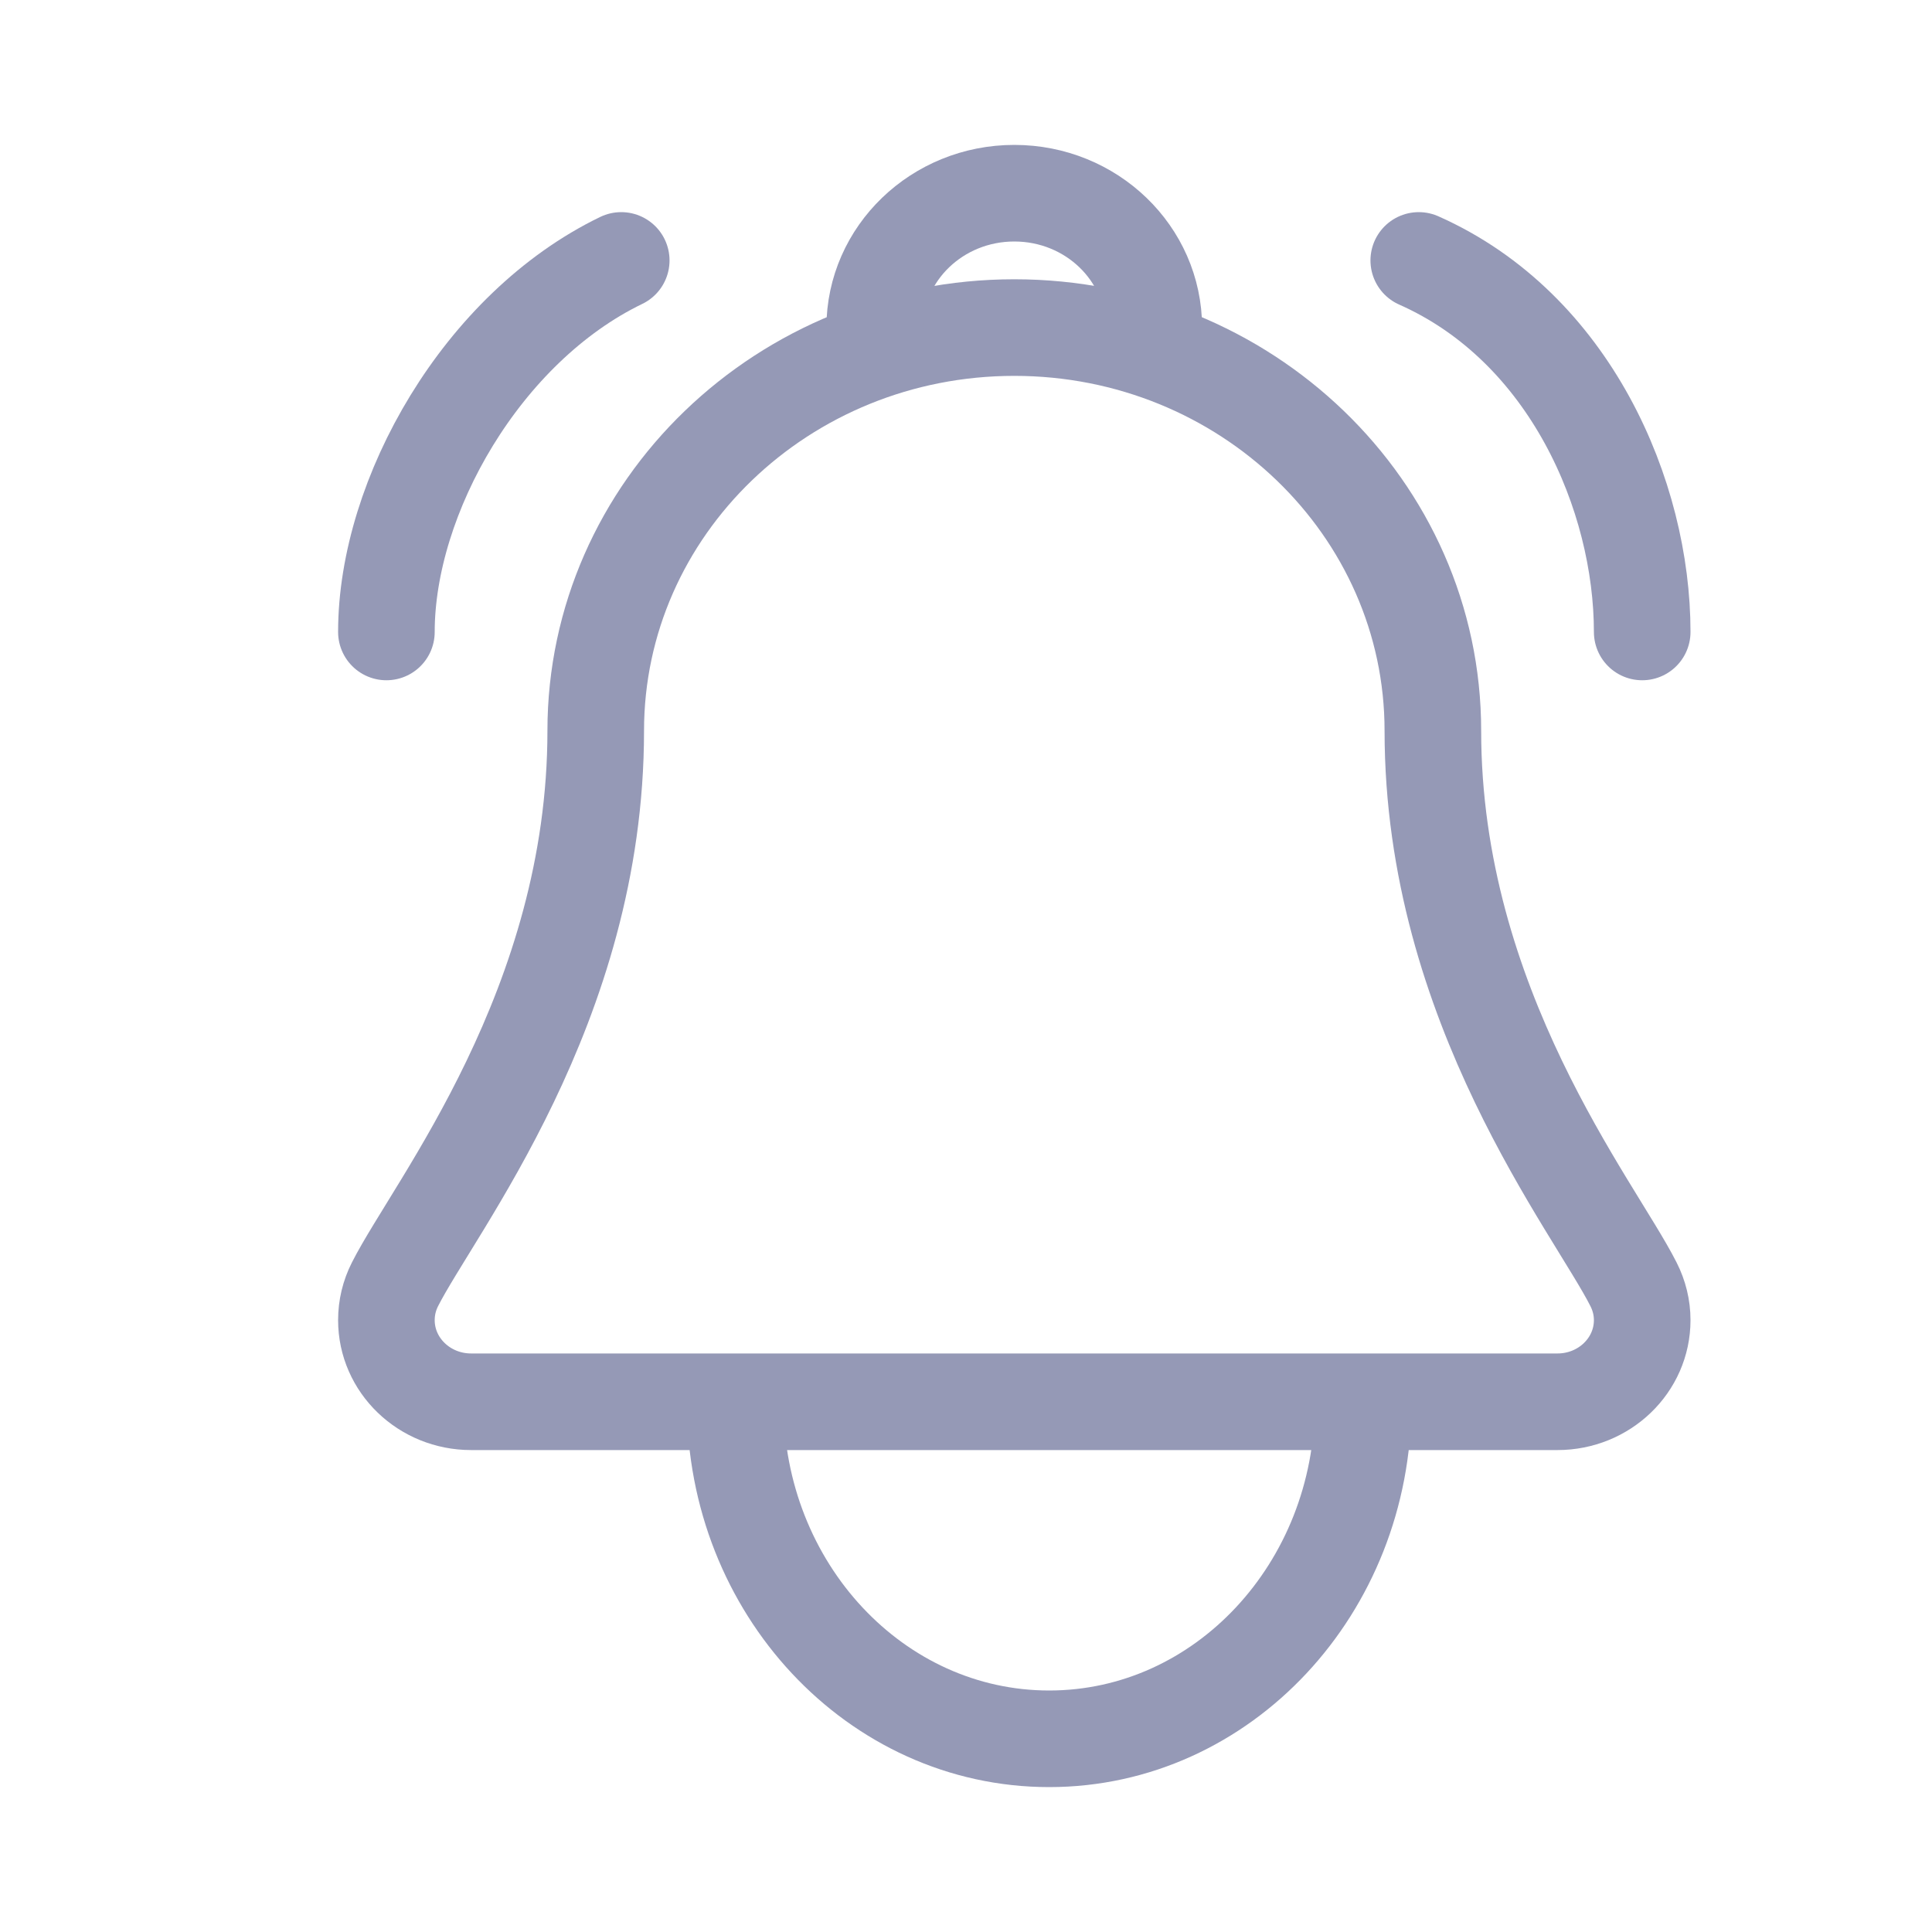 <?xml version="1.0" encoding="UTF-8"?>
<svg width="20px" height="20px" viewBox="0 0 20 20" version="1.1" xmlns="http://www.w3.org/2000/svg" xmlns:xlink="http://www.w3.org/1999/xlink">
    <title>Alert_Sound</title>
    <g id="V2" stroke="none" stroke-width="1" fill="none" fill-rule="evenodd">
        <g id="Push-Notifications-2-1_Drafts" transform="translate(-1200, -723)">
            <g id="Column-4" transform="translate(1152, 223)">
                <g id="Notif-Behavior" transform="translate(0, 444)">
                    <g id="Notif1" transform="translate(0, 38)">
                        <g id="Alert_Sound" transform="translate(48, 18)">
                            <rect id="Rectangle" x="0" y="0" width="20" height="20"></rect>
                            <g id="Group" transform="translate(4, 2)" stroke="#9599B6" stroke-linecap="round" stroke-linejoin="round">
                                <g id="sound">
                                    <path d="M10.833,5.565 C10.833,3.26 8.893,1.391 6.5,1.391 C4.107,1.391 2.167,3.26 2.167,5.565 C2.167,8.415 0.498,10.487 0.089,11.295 C0.03,11.411 0,11.537 0,11.666 C0,12.133 0.393,12.511 0.877,12.511 L12.123,12.511 C12.607,12.511 13,12.133 13,11.666 C13,11.537 12.969,11.411 12.91,11.295 C12.502,10.487 10.833,8.415 10.833,5.565 Z" id="Stroke-243"></path>
                                    <path d="M10.111,12.522 C10.111,14.443 8.656,16 6.861,16 C5.066,16 3.611,14.443 3.611,12.522" id="Stroke-247"></path>
                                    <path d="M5.055,1.391 L5.055,1.391 C5.055,0.623 5.702,0 6.5,0 C7.298,0 7.944,0.623 7.944,1.391" id="Stroke-249"></path>
                                    <path d="M10.687,0.696 C12.254,1.391 13,3.135 13,4.542" id="Stroke-855"></path>
                                    <path d="M2.431,0.696 C0.993,1.391 -4.81096644e-15,3.135 -4.81096644e-15,4.542" id="Stroke-855-Copy" transform="translate(1.216, 2.619) rotate(360) translate(-1.216, -2.619) "></path>
                                </g>
                            </g>
                        </g>
                    </g>
                </g>
            </g>
        </g>
    </g>
</svg>